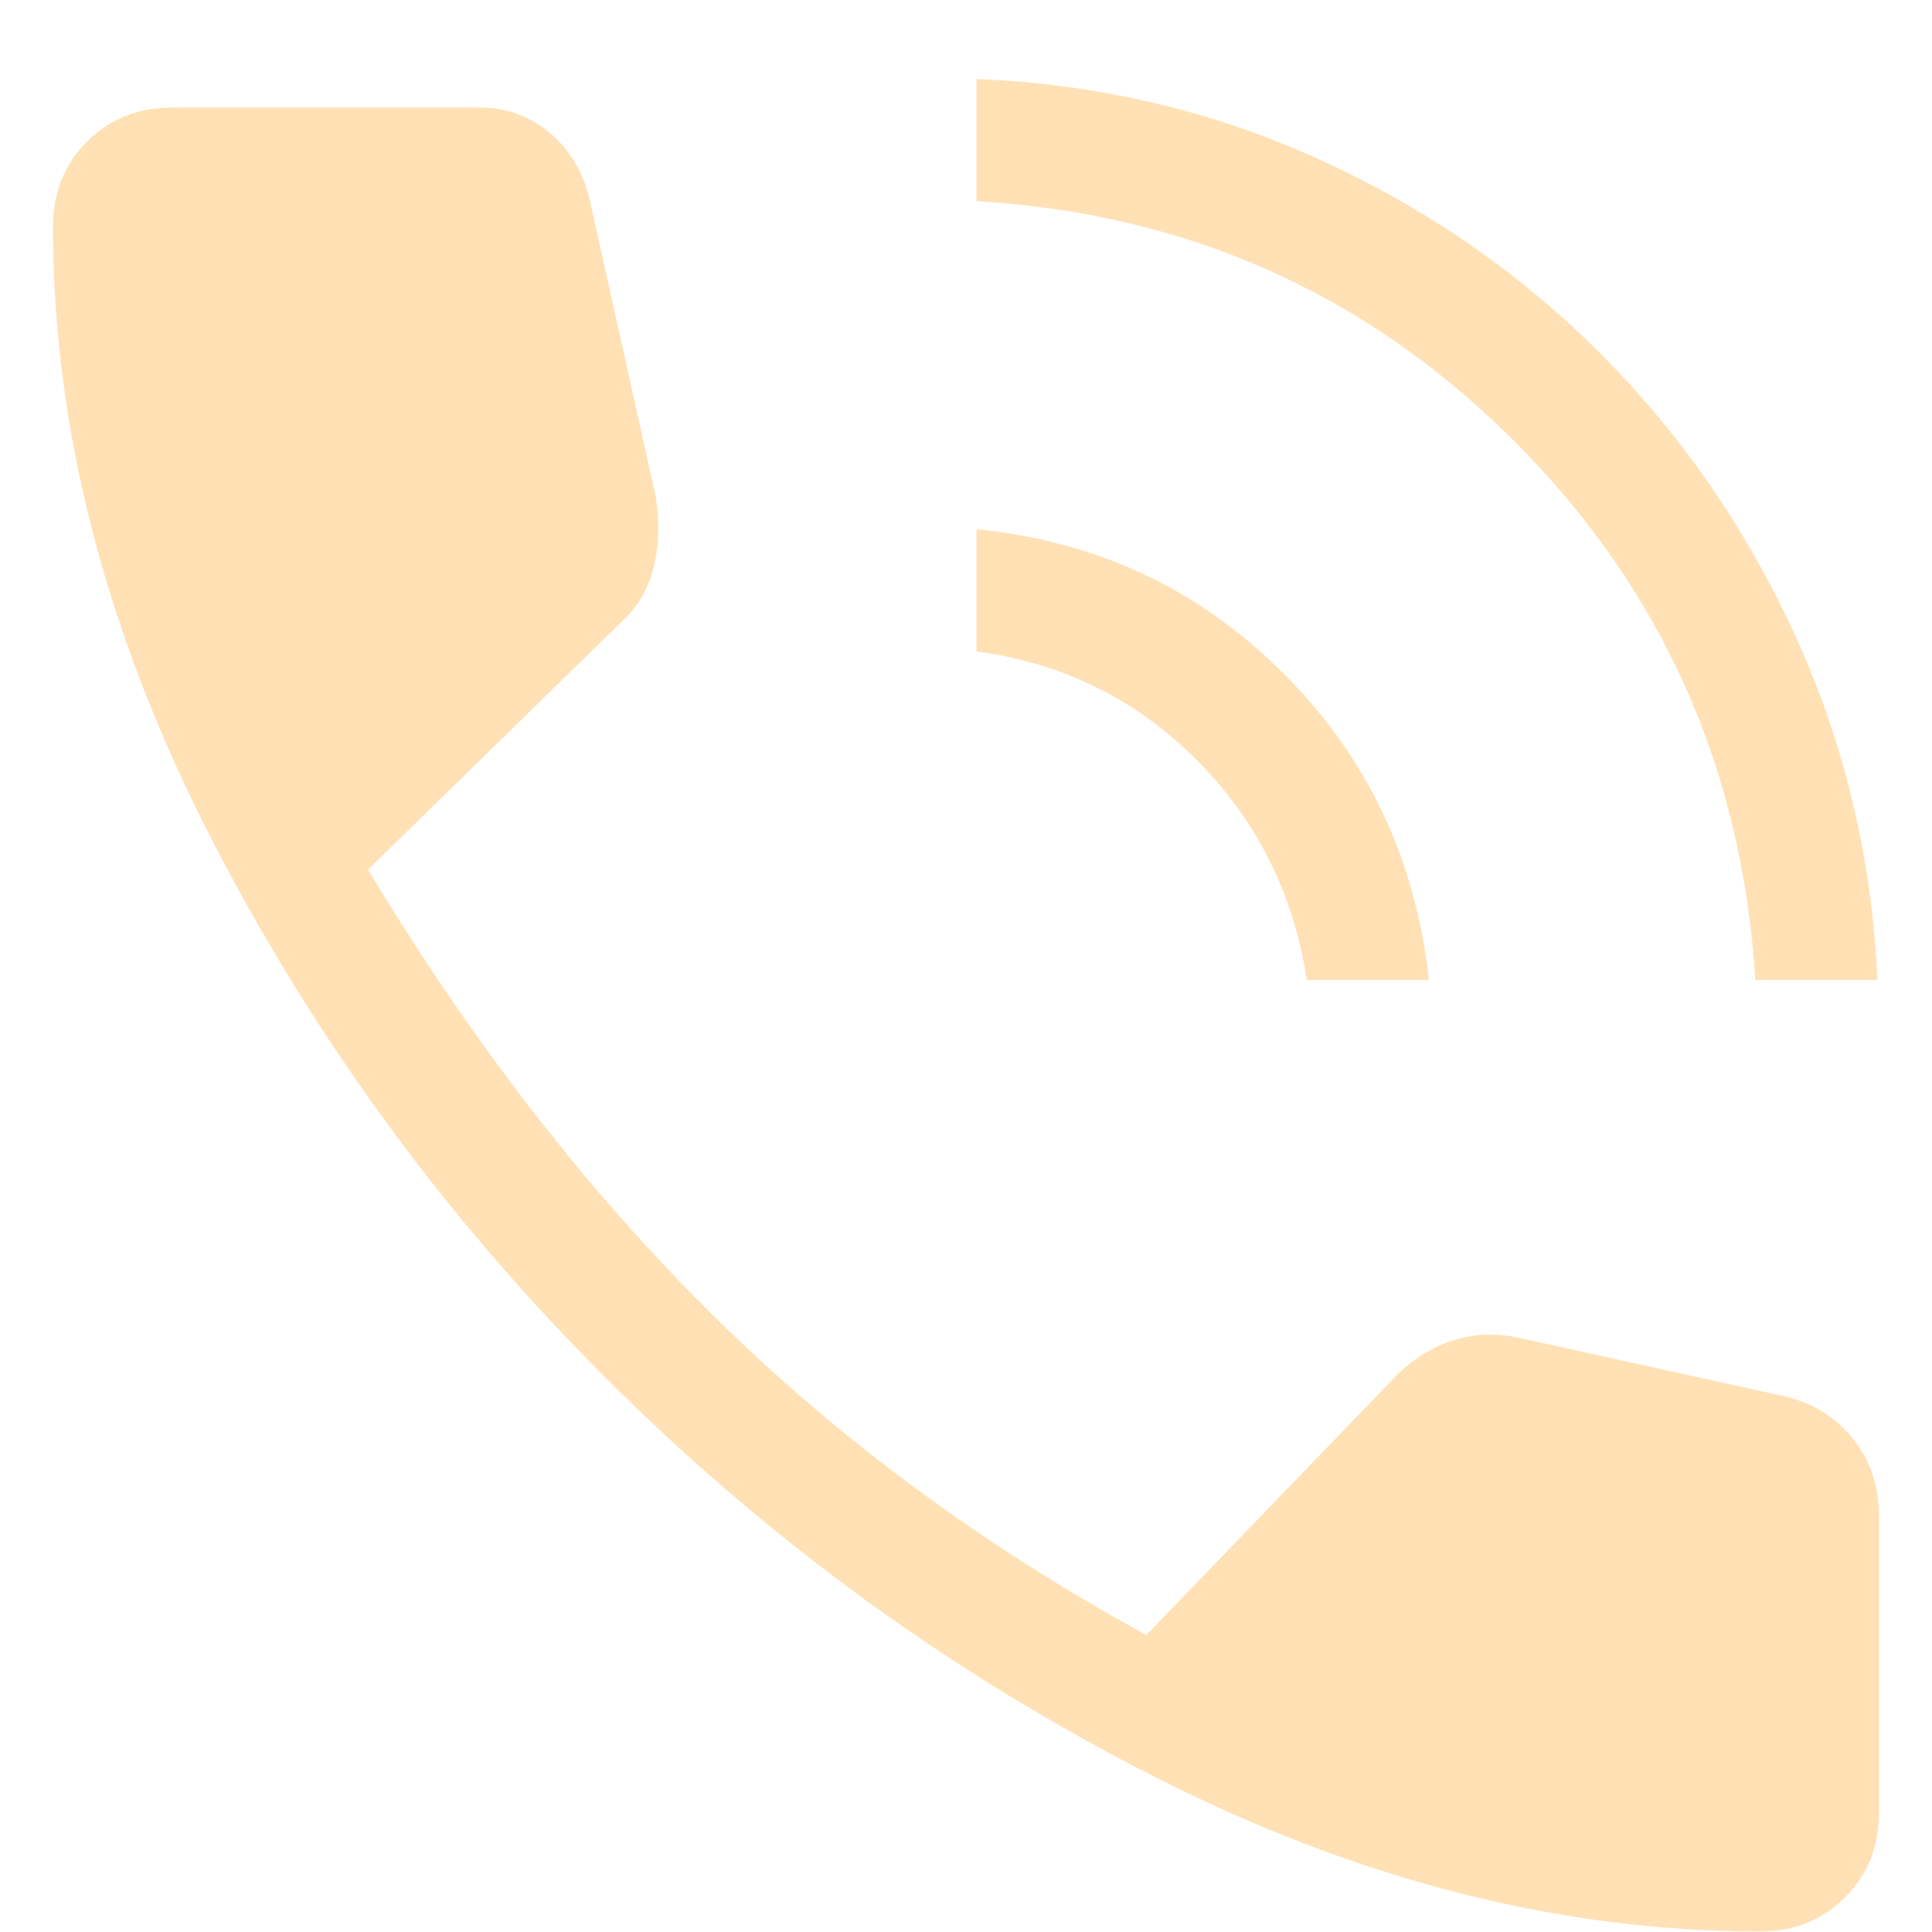 <svg width="18" height="18" viewBox="0 0 18 18" fill="none" xmlns="http://www.w3.org/2000/svg">
<path d="M16.354 9.13C16.232 7.159 15.483 5.486 14.108 4.11C12.733 2.735 11.063 1.99 9.098 1.874V0.736C10.231 0.782 11.296 1.032 12.293 1.486C13.29 1.94 14.166 2.546 14.92 3.303C15.674 4.061 16.278 4.938 16.732 5.935C17.186 6.932 17.439 7.997 17.492 9.13H16.354ZM12.175 9.13C12.052 8.326 11.71 7.643 11.148 7.079C10.585 6.515 9.902 6.178 9.098 6.069V4.931C10.217 5.041 11.168 5.486 11.953 6.269C12.737 7.051 13.19 8.005 13.313 9.13H12.175ZM16.397 17.995C14.531 17.995 12.654 17.516 10.765 16.558C8.876 15.6 7.171 14.362 5.65 12.844C4.128 11.326 2.889 9.624 1.931 7.739C0.973 5.853 0.494 3.977 0.494 2.111C0.494 1.794 0.6 1.53 0.811 1.319C1.022 1.108 1.286 1.002 1.603 1.002H4.467C4.723 1.002 4.946 1.085 5.136 1.25C5.327 1.415 5.45 1.638 5.507 1.918L6.107 4.615C6.146 4.862 6.141 5.086 6.089 5.288C6.038 5.49 5.939 5.657 5.794 5.79L3.429 8.102C4.391 9.702 5.458 11.082 6.629 12.241C7.801 13.401 9.151 14.398 10.68 15.233L12.946 12.882C13.113 12.698 13.301 12.57 13.508 12.498C13.716 12.426 13.932 12.415 14.155 12.465L16.59 13.001C16.865 13.058 17.086 13.188 17.254 13.393C17.422 13.597 17.506 13.842 17.506 14.128V16.886C17.506 17.203 17.4 17.467 17.189 17.678C16.978 17.889 16.714 17.995 16.397 17.995Z" fill="#FFE1B5"/>
</svg>
